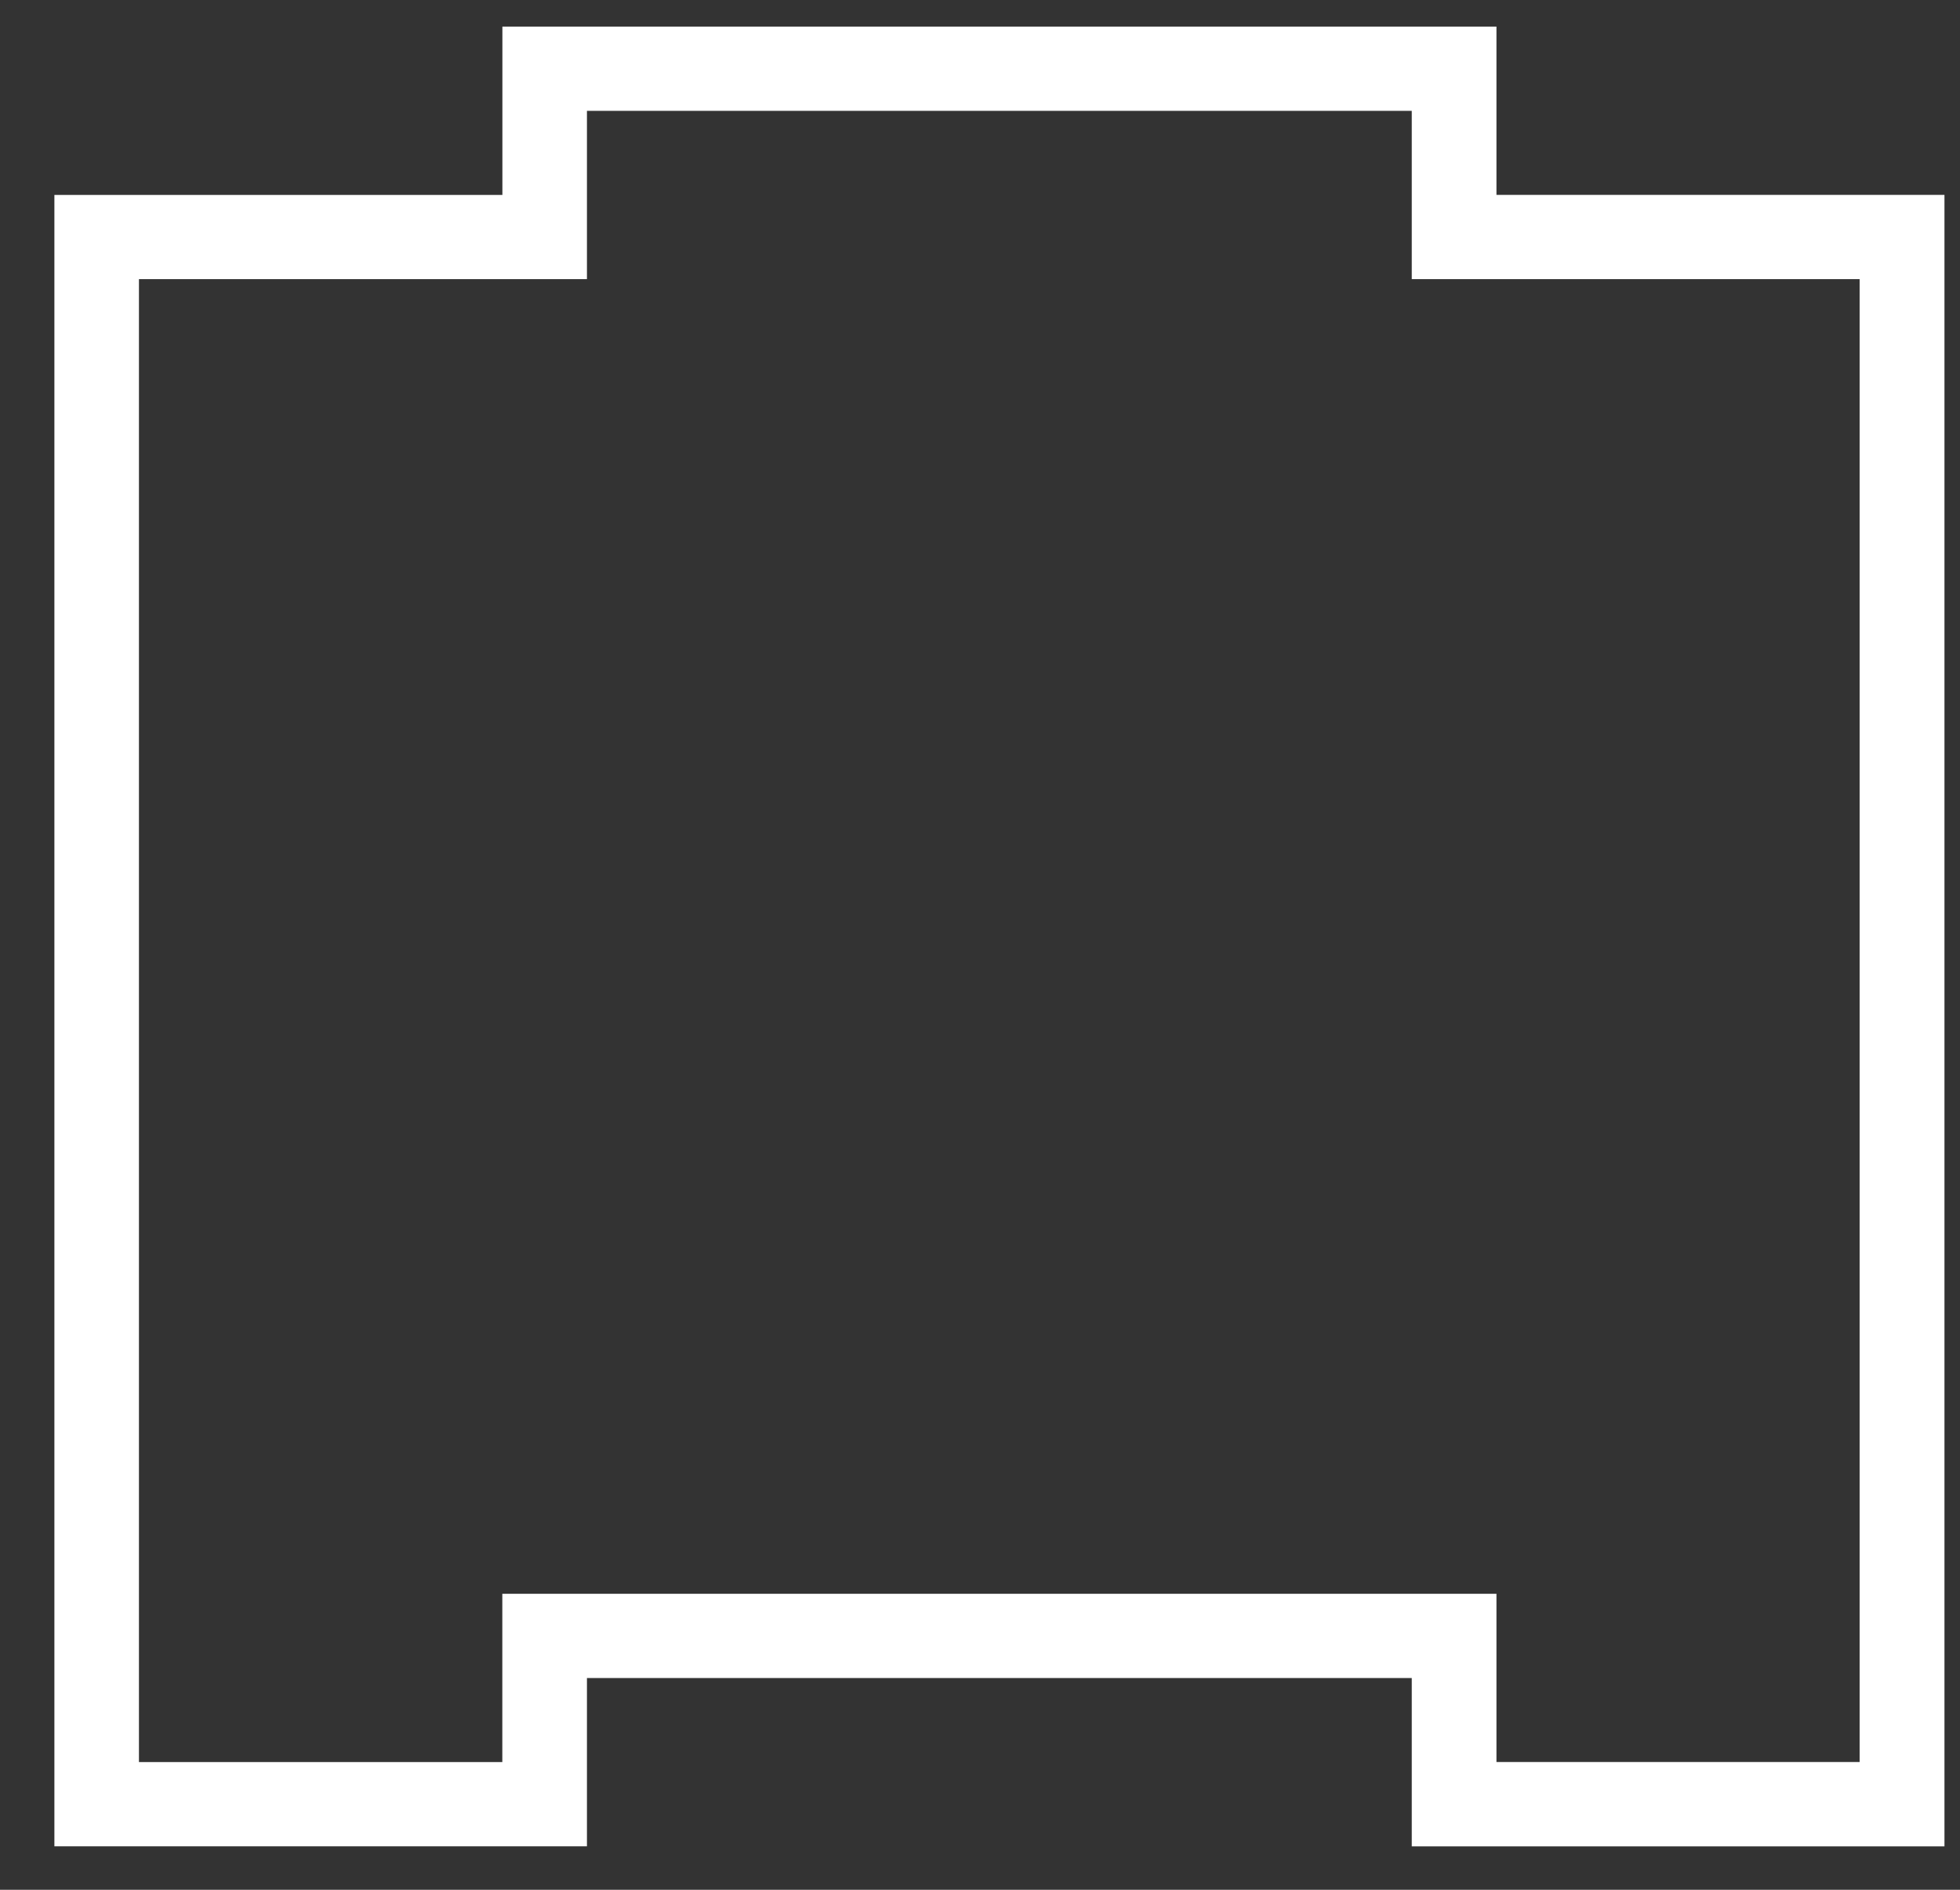 <?xml version="1.0" encoding="UTF-8"?>
<svg xmlns="http://www.w3.org/2000/svg" width="28" height="27" fill="none">
  <rect width="100%" height="100%" fill="#333333" stroke="none"/>
  <path d="M27.775 26.38h-7.607v-2.405H8.385v2.404H.777V2.785h6.4V.38h14.201v2.404h6.4V26.38h-.003zm-6.399-1.205h5.19V3.988h-6.398V1.584H8.385v2.404h-6.4v21.187h5.191v-2.404h14.202v2.404h-.002z" fill="#fff"></path>
</svg>
